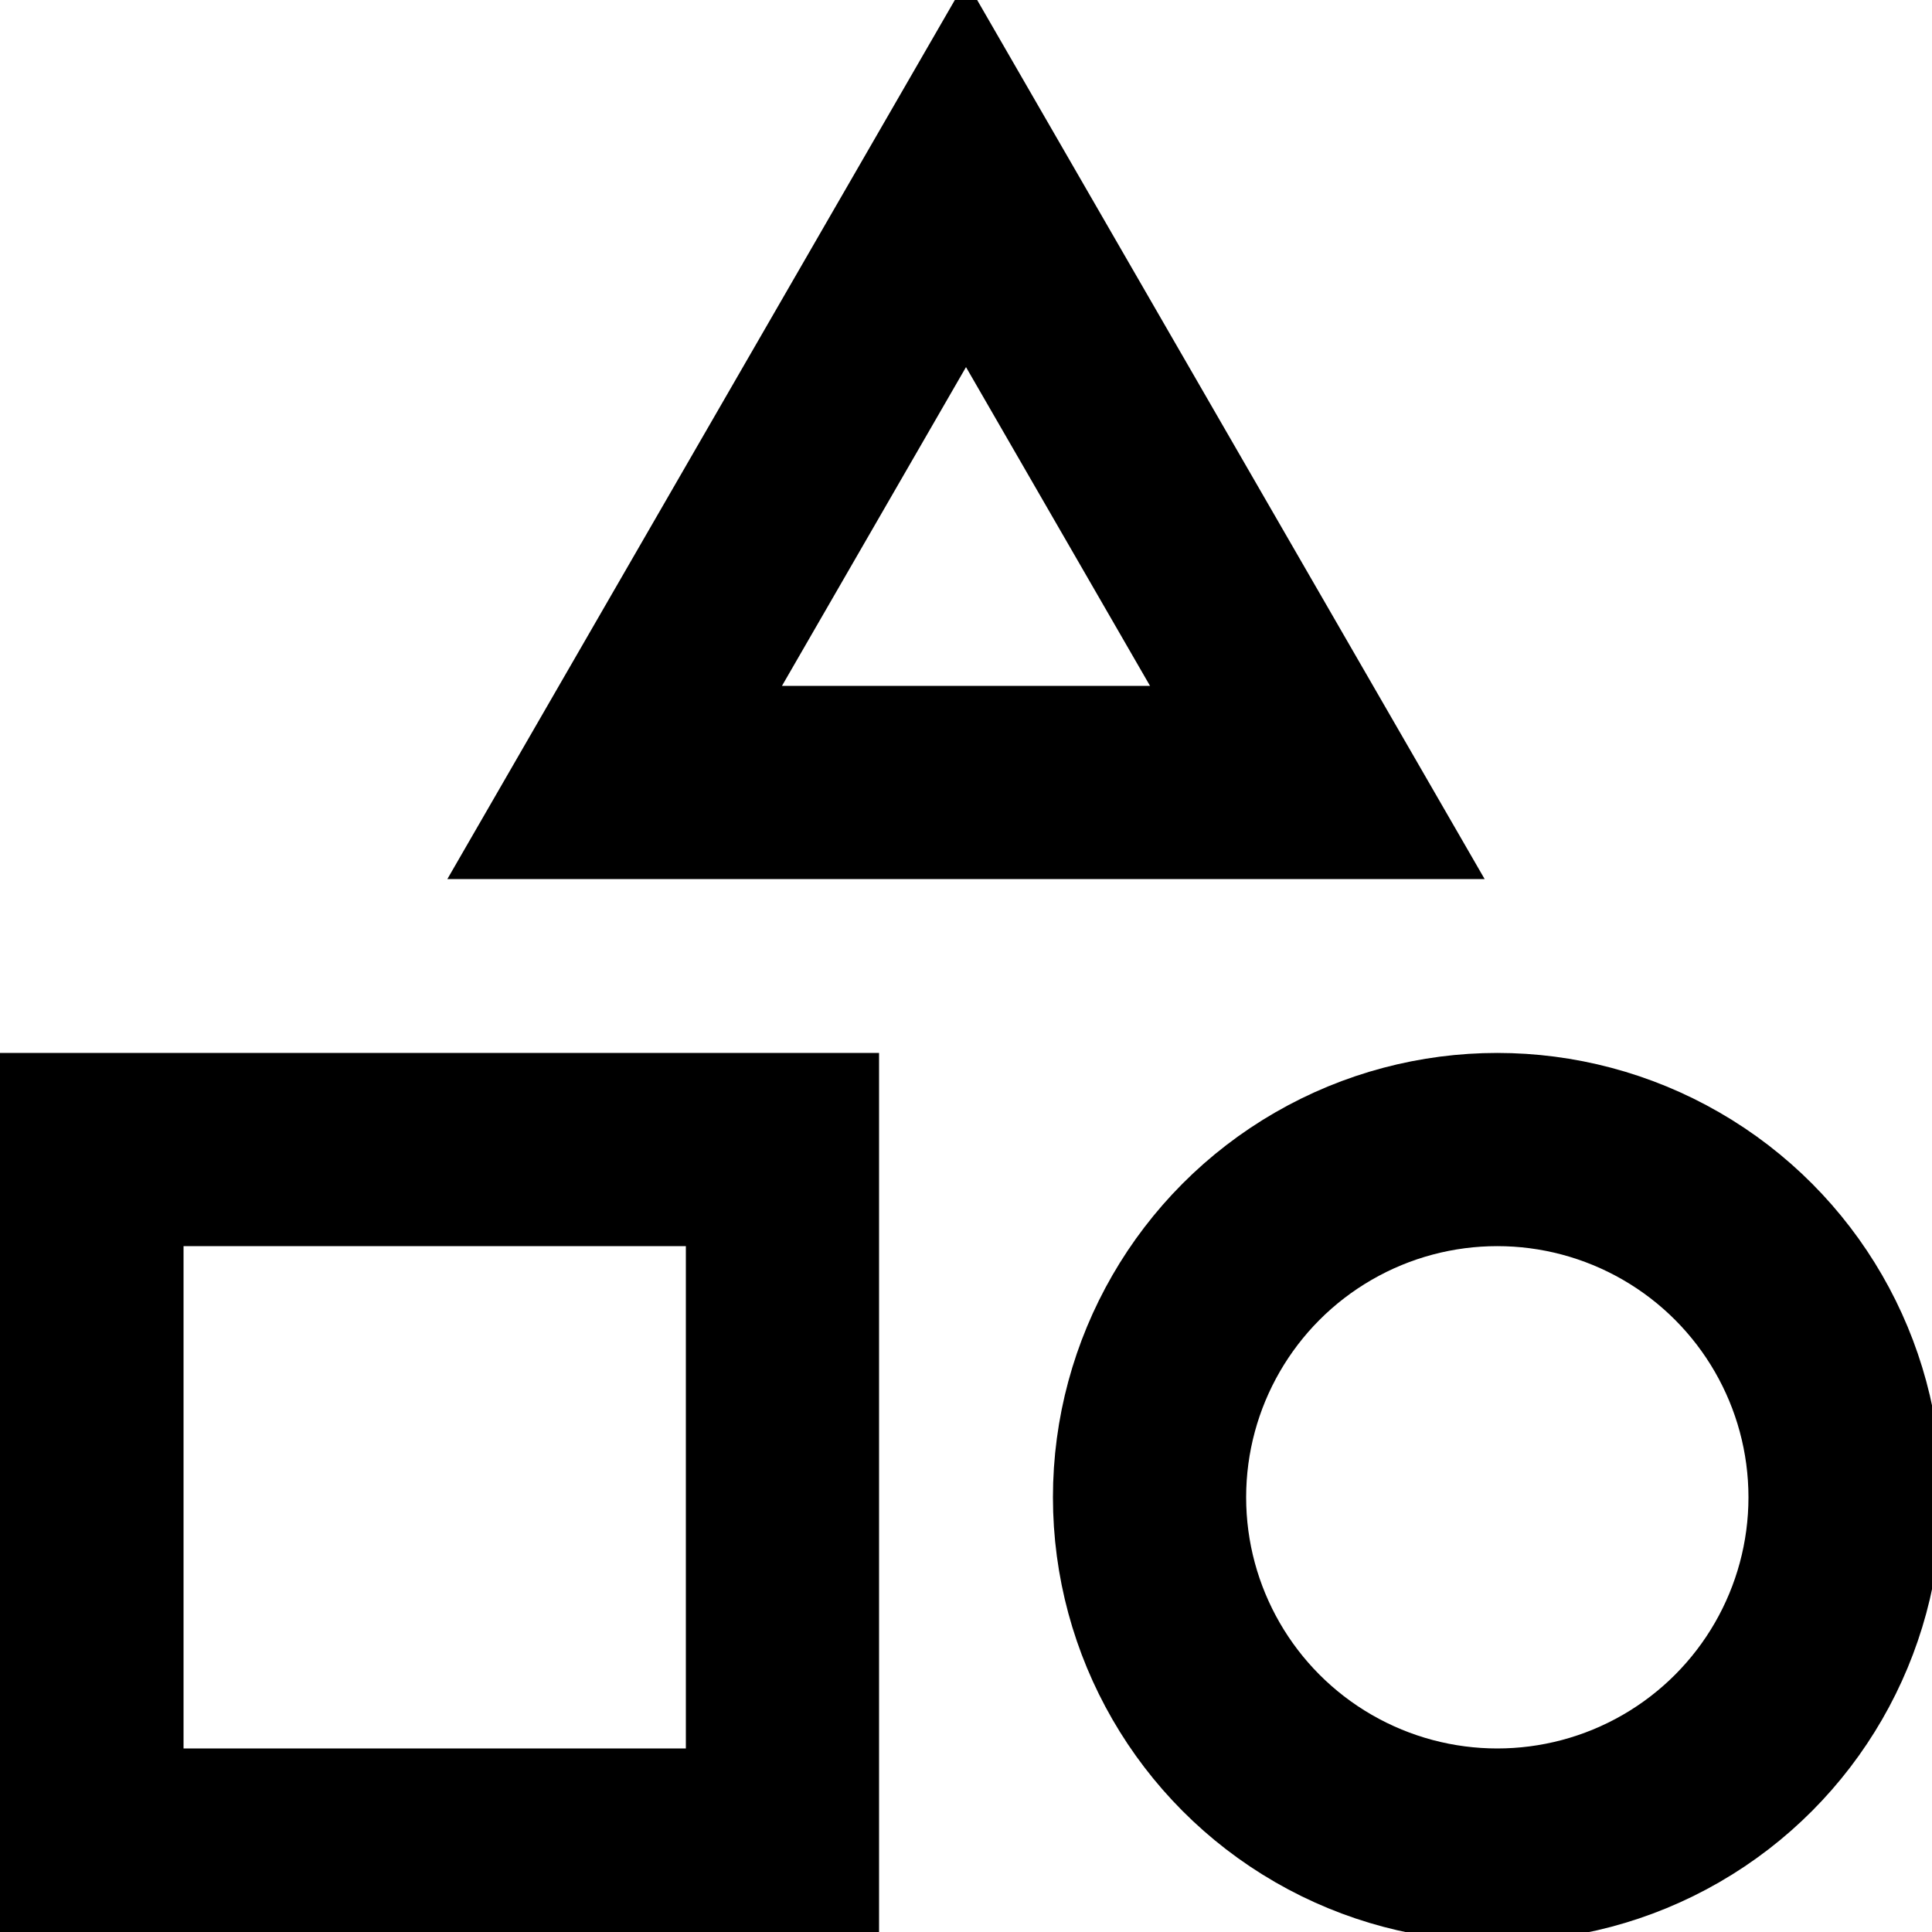 <svg width="20" height="20" viewBox="0 0 20 20" fill="none" stroke-width="2" stroke="currentColor" xmlns="http://www.w3.org/2000/svg">
<rect x="0.9" y="11.9" width="7.2" height="7.2"/>
<circle cx="15.5" cy="15.5" r="3.6"/>
<path d="M6.363 8.1L10 1.8L13.637 8.1H6.363Z"/>
</svg>
